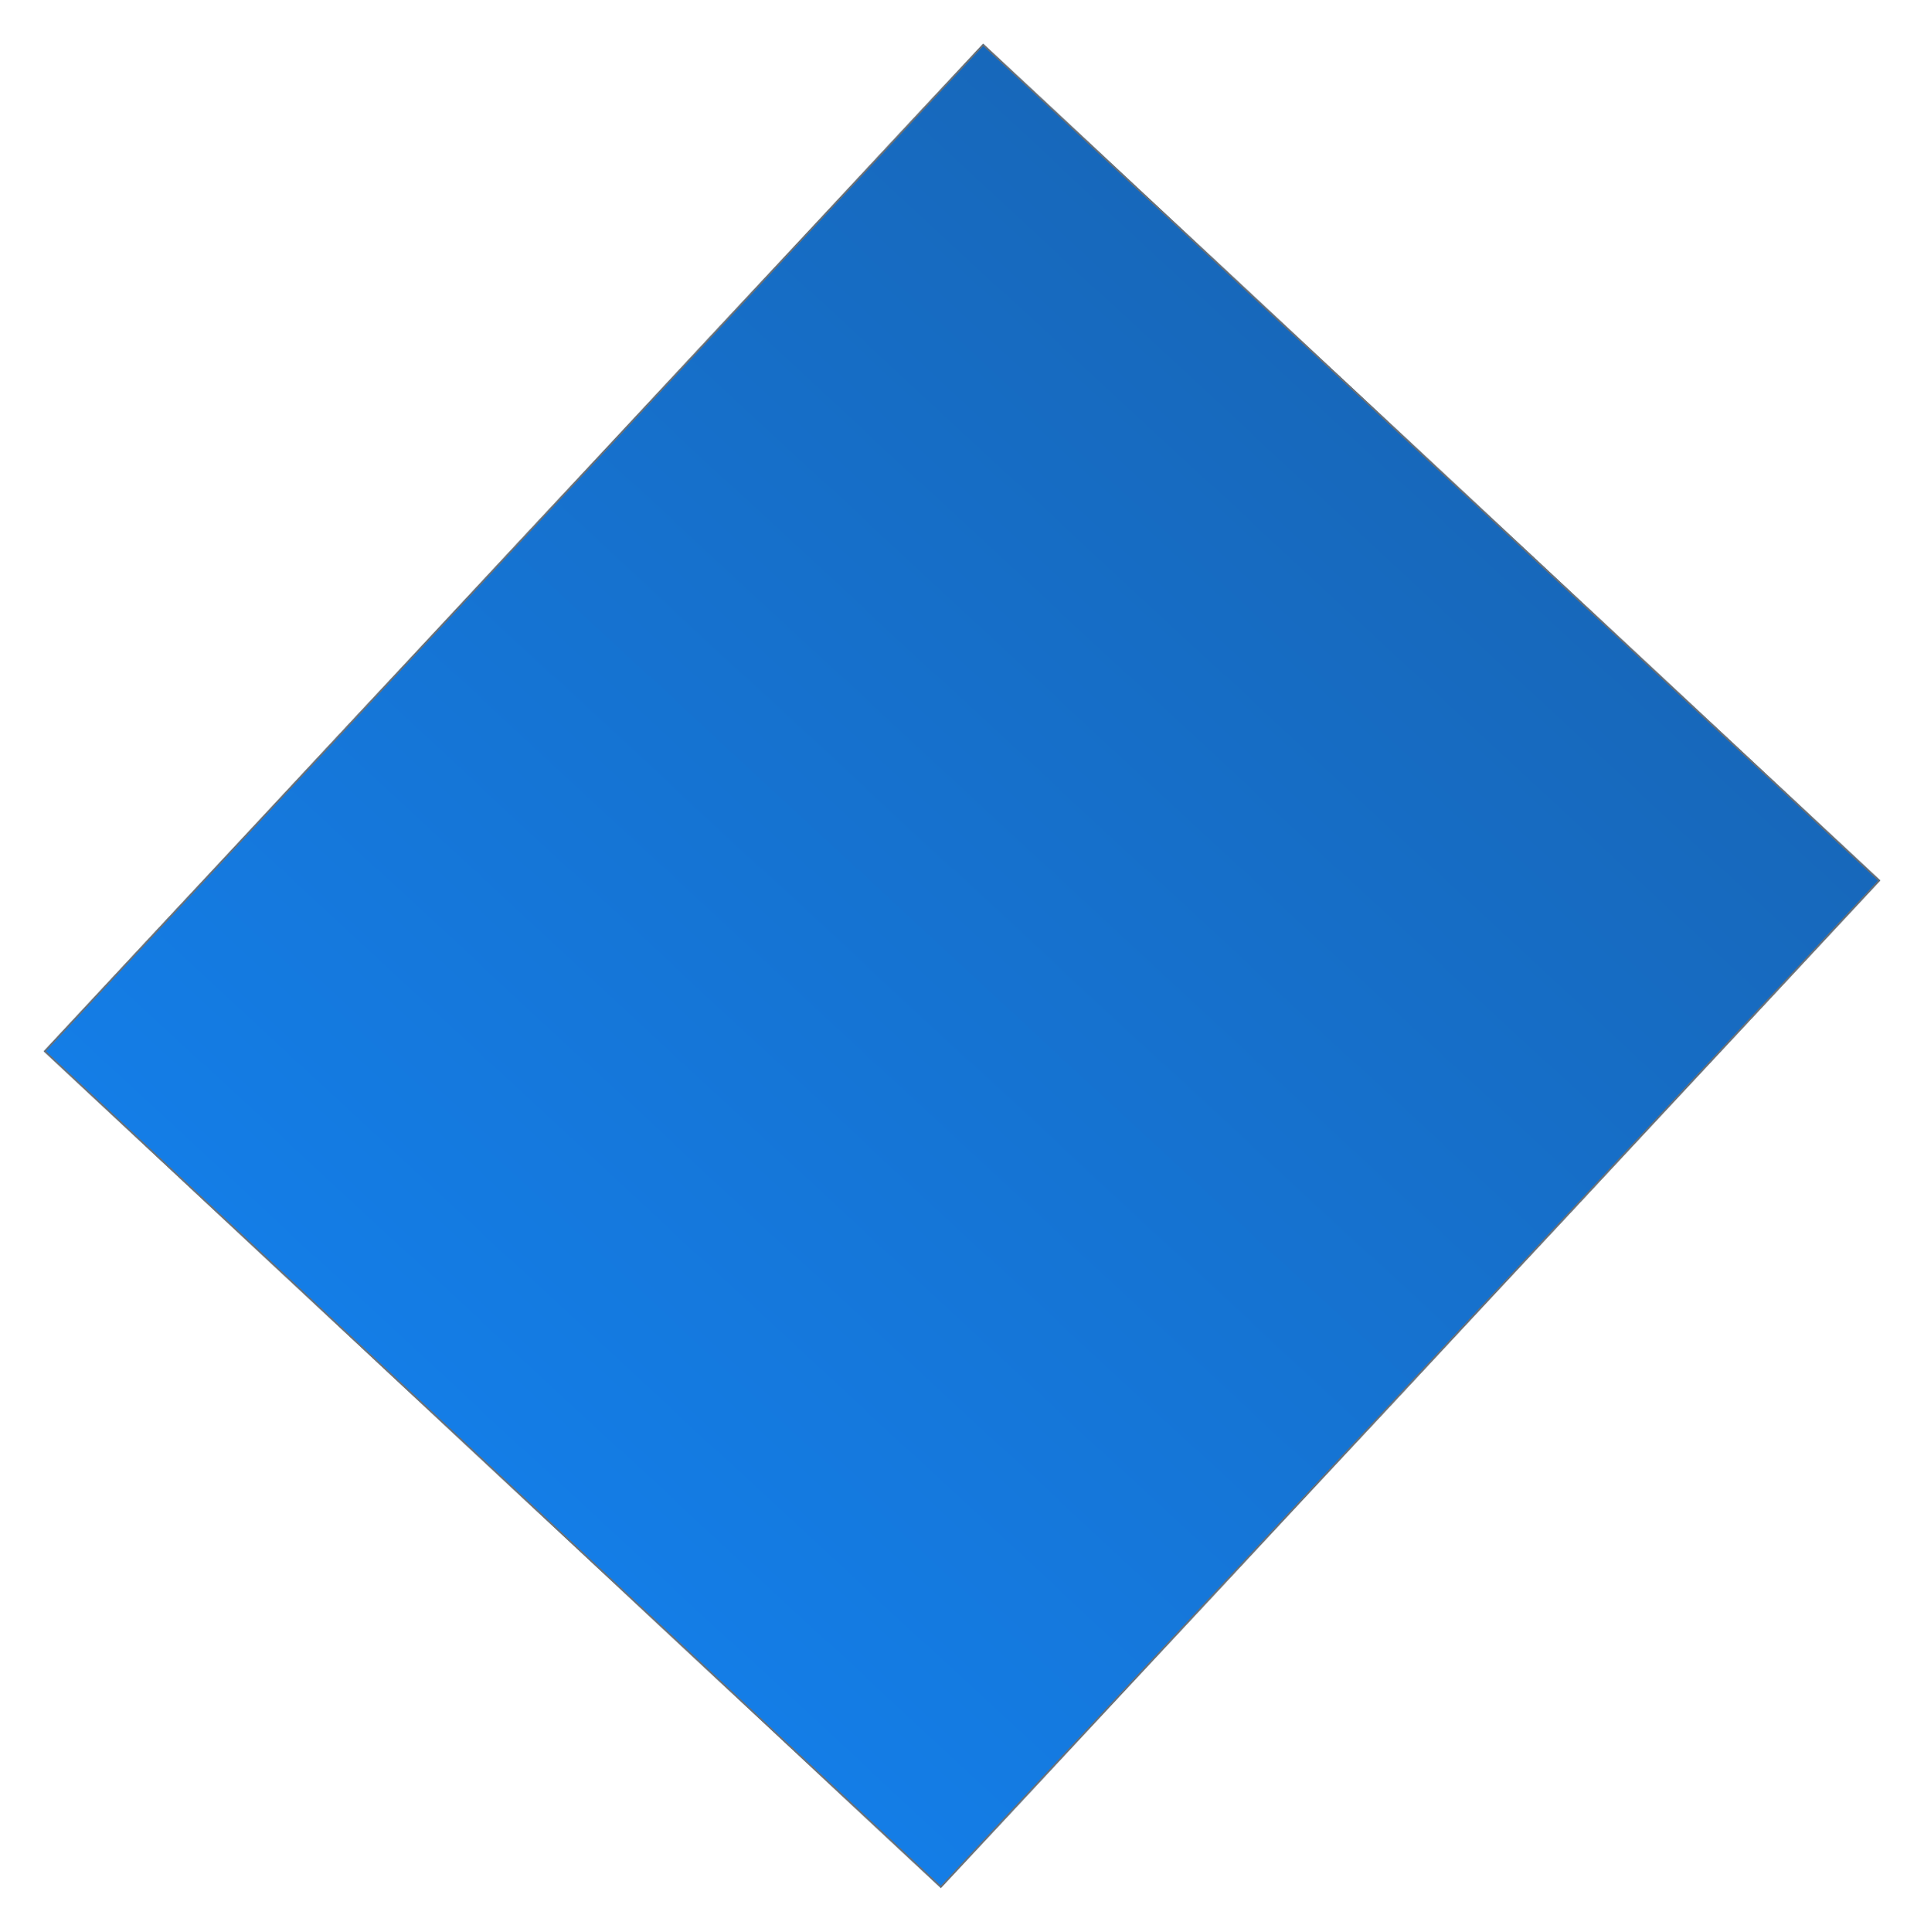 <svg xmlns="http://www.w3.org/2000/svg" xmlns:xlink="http://www.w3.org/1999/xlink" width="1189.868" height="1194.47" viewBox="0 0 1189.868 1194.47">
  <defs>
    <linearGradient id="linear-gradient" x1="0.5" x2="0.5" y2="1" gradientUnits="objectBoundingBox">
      <stop offset="0" stop-color="#1768bb"/>
      <stop offset="1" stop-color="#147de6"/>
    </linearGradient>
    <filter id="Rectangle_8" x="0" y="0" width="1189.868" height="1194.47" filterUnits="userSpaceOnUse">
      <feOffset dy="23" input="SourceAlpha"/>
      <feGaussianBlur stdDeviation="9" result="blur"/>
      <feFlood flood-opacity="0.161"/>
      <feComposite operator="in" in2="blur"/>
      <feComposite in="SourceGraphic"/>
    </filter>
  </defs>
  <g transform="matrix(1, 0, 0, 1, 0, 0)" filter="url(#Rectangle_8)">
    <g id="Rectangle_8-2" data-name="Rectangle 8" transform="translate(608 4) rotate(43)" stroke="#707070" stroke-width="1" fill="url(#linear-gradient)">
      <rect width="758.684" height="851.912" stroke="none"/>
      <rect x="0.5" y="0.5" width="757.684" height="850.912" fill="none"/>
    </g>
  </g>
</svg>
